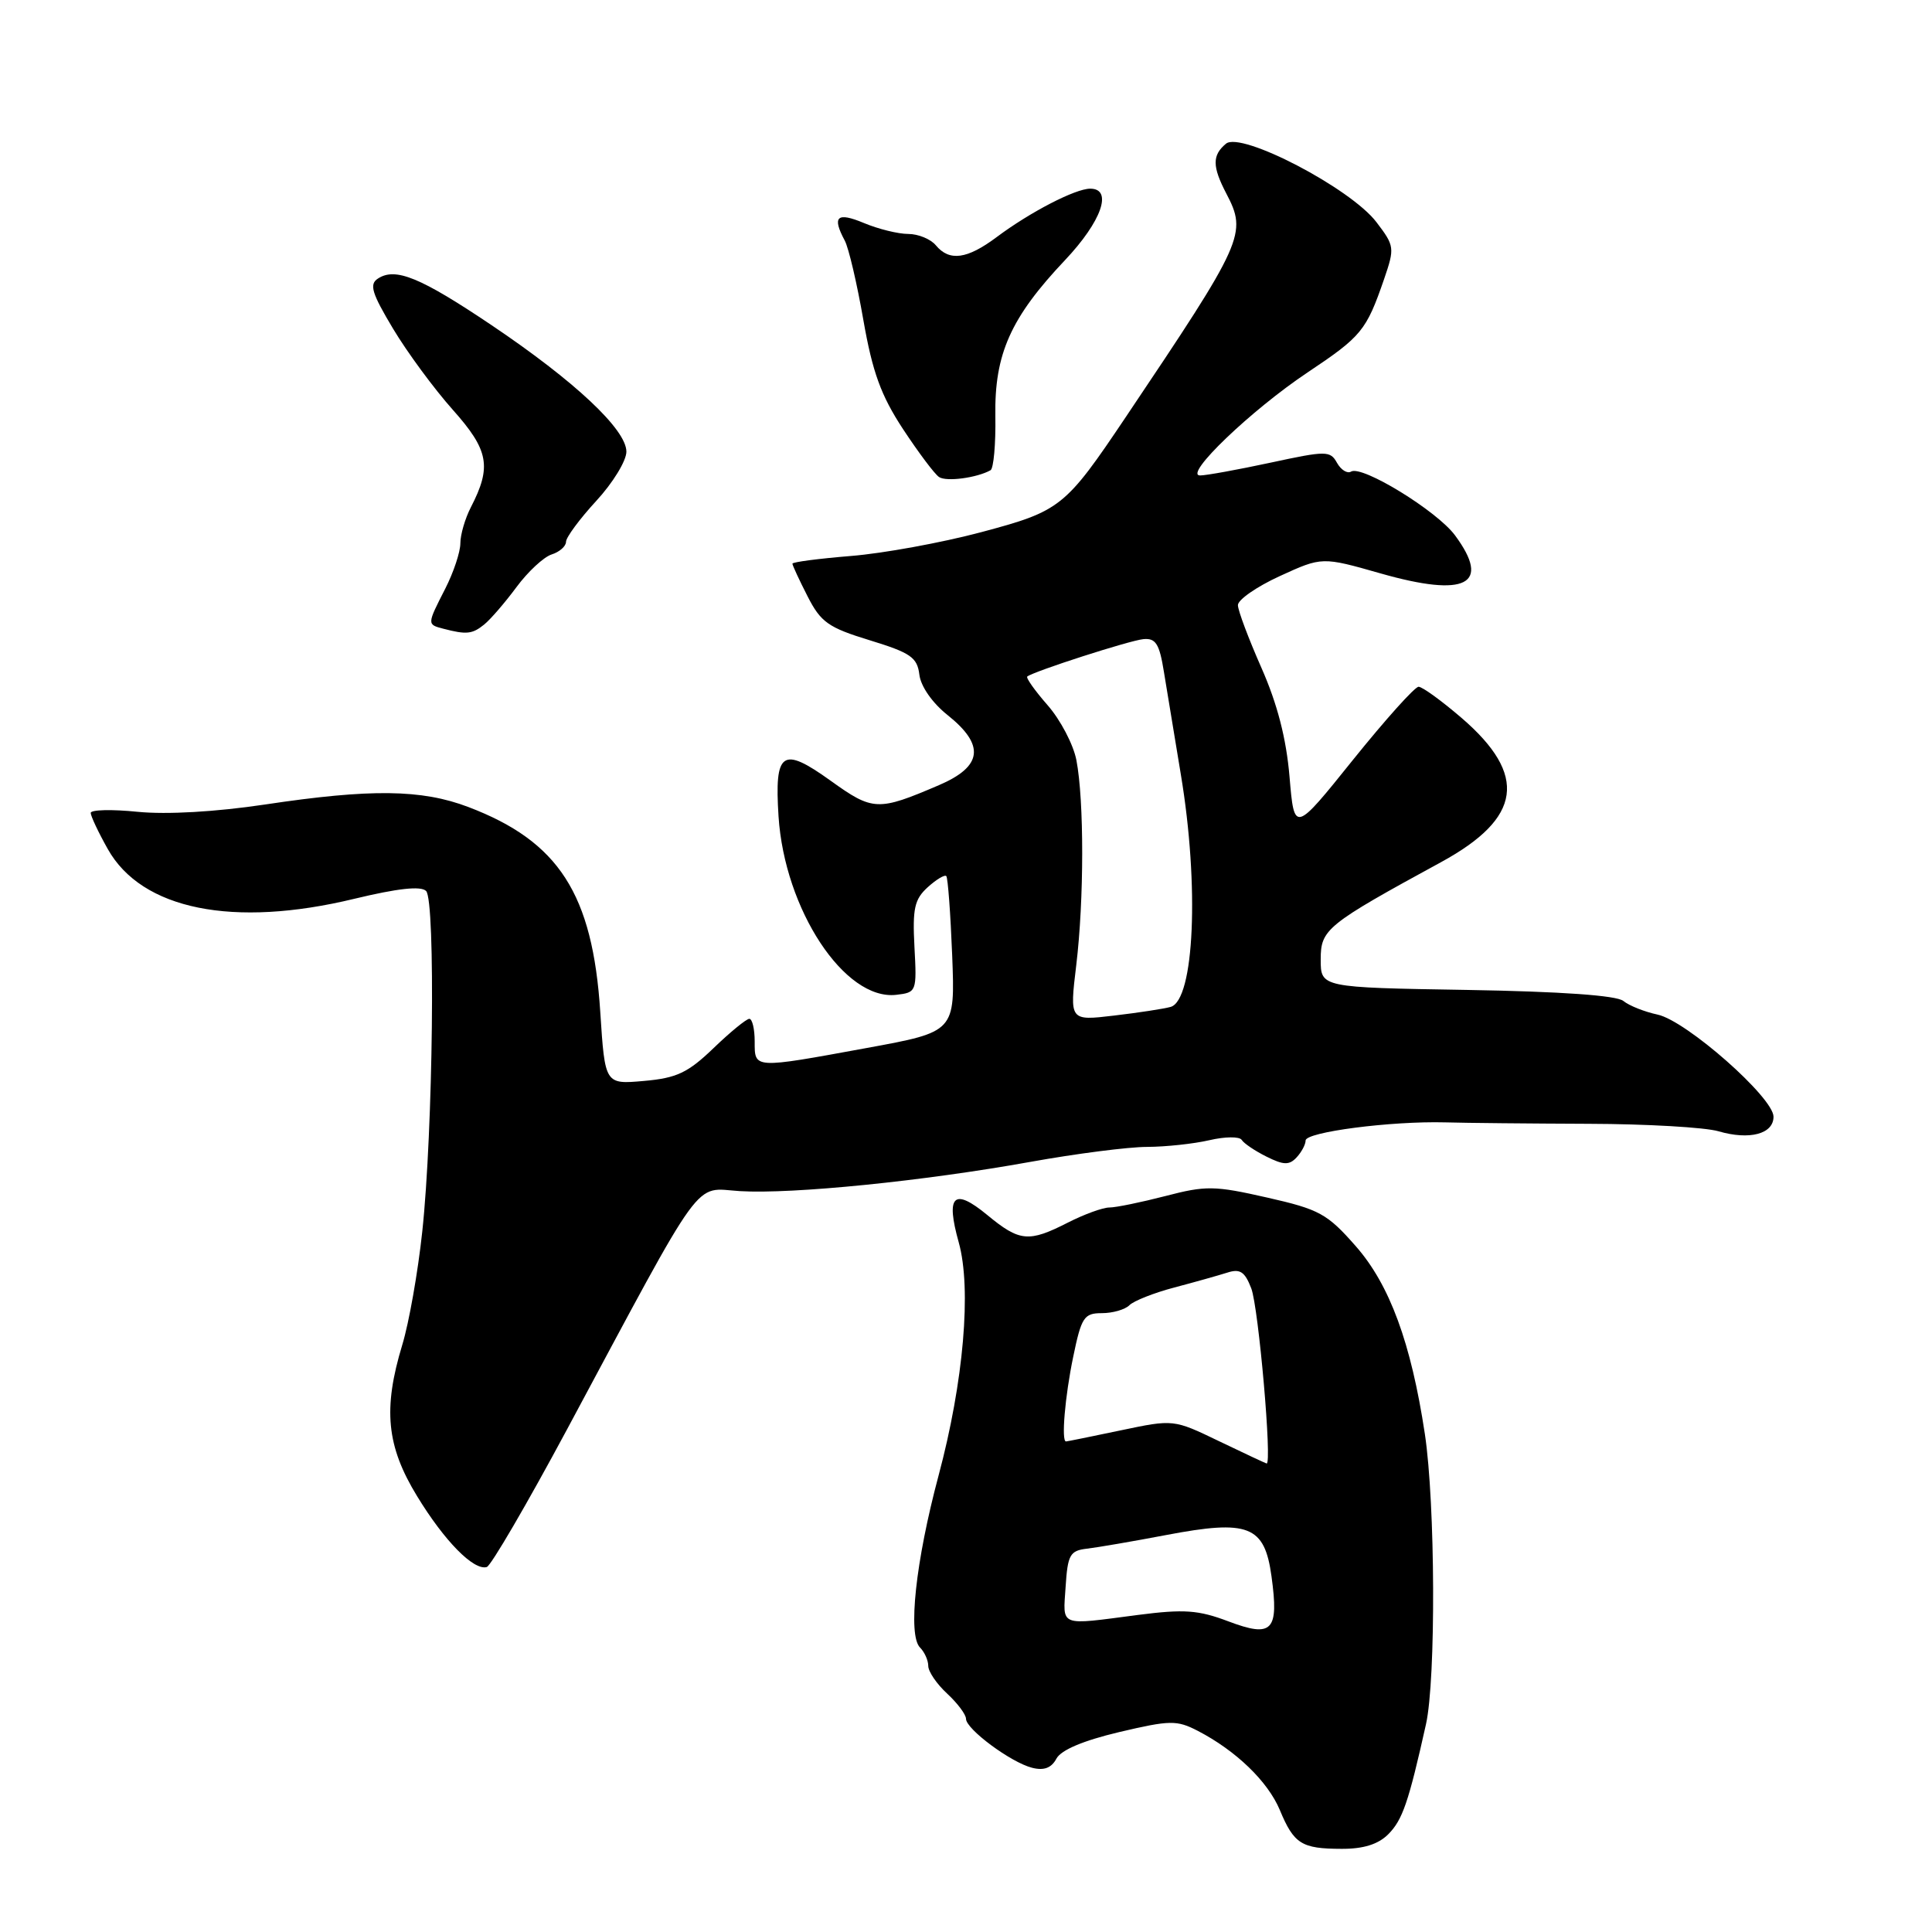 <?xml version="1.0" encoding="UTF-8" standalone="no"?>
<!DOCTYPE svg PUBLIC "-//W3C//DTD SVG 1.1//EN" "http://www.w3.org/Graphics/SVG/1.1/DTD/svg11.dtd" >
<svg xmlns="http://www.w3.org/2000/svg" xmlns:xlink="http://www.w3.org/1999/xlink" version="1.1" viewBox="0 0 256 256">
 <g >
 <path fill="currentColor"
d=" M 183.94 243.06 C 185.84 241.16 186.64 238.83 188.95 228.47 C 190.28 222.50 190.19 199.21 188.80 190.00 C 186.98 177.96 184.14 170.24 179.66 165.14 C 175.87 160.82 174.83 160.25 167.89 158.68 C 160.94 157.10 159.78 157.08 154.43 158.48 C 151.21 159.31 147.87 160.00 147.00 160.00 C 146.13 160.00 143.66 160.90 141.50 162.00 C 136.30 164.65 135.11 164.54 130.80 160.98 C 126.37 157.33 125.29 158.38 127.04 164.63 C 128.75 170.77 127.69 183.09 124.37 195.50 C 121.32 206.89 120.27 216.67 121.91 218.31 C 122.51 218.91 123.00 220.01 123.00 220.75 C 123.00 221.49 124.12 223.14 125.50 224.41 C 126.88 225.69 128.00 227.19 128.00 227.75 C 128.00 229.12 133.95 233.53 136.76 234.24 C 138.32 234.64 139.32 234.27 139.98 233.03 C 140.60 231.88 143.54 230.64 148.30 229.51 C 155.05 227.92 155.93 227.91 158.72 229.35 C 163.77 231.97 167.99 236.04 169.58 239.83 C 171.45 244.33 172.46 244.97 177.75 244.98 C 180.64 245.00 182.62 244.38 183.94 243.06 Z  M 75.12 189.43 C 93.65 154.89 91.79 157.45 98.05 157.83 C 105.02 158.25 122.40 156.50 136.50 153.96 C 142.55 152.87 149.53 151.97 152.00 151.97 C 154.47 151.96 158.19 151.56 160.26 151.08 C 162.32 150.60 164.24 150.58 164.53 151.04 C 164.81 151.50 166.29 152.50 167.82 153.26 C 170.08 154.39 170.83 154.41 171.80 153.37 C 172.46 152.66 173.00 151.65 173.00 151.12 C 173.00 150.00 184.29 148.53 191.50 148.72 C 194.25 148.80 202.80 148.88 210.50 148.91 C 218.20 148.93 225.94 149.38 227.71 149.90 C 231.82 151.10 235.00 150.26 235.00 147.97 C 235.00 145.43 223.44 135.25 219.64 134.44 C 217.91 134.07 215.87 133.26 215.10 132.63 C 214.20 131.90 206.82 131.38 194.35 131.17 C 175.00 130.85 175.00 130.85 175.00 127.13 C 175.00 123.13 175.74 122.53 191.00 114.21 C 201.65 108.39 202.46 102.71 193.69 95.15 C 191.04 92.87 188.47 91.00 187.97 91.00 C 187.47 91.00 183.56 95.36 179.28 100.68 C 171.50 110.37 171.50 110.37 170.87 102.93 C 170.44 97.86 169.26 93.28 167.15 88.50 C 165.45 84.65 164.04 80.91 164.03 80.19 C 164.01 79.48 166.51 77.74 169.59 76.33 C 175.18 73.77 175.18 73.77 182.97 75.99 C 194.25 79.20 197.63 77.47 192.80 70.94 C 190.40 67.69 180.46 61.60 179.02 62.49 C 178.53 62.79 177.69 62.27 177.16 61.33 C 176.26 59.71 175.75 59.71 168.33 61.31 C 164.00 62.24 159.81 63.00 159.02 63.00 C 156.75 63.00 165.80 54.33 173.26 49.35 C 180.42 44.57 181.04 43.81 183.39 37.01 C 184.82 32.84 184.79 32.59 182.38 29.43 C 178.95 24.93 164.45 17.38 162.45 19.04 C 160.61 20.57 160.62 22.05 162.49 25.64 C 165.28 30.97 164.86 31.90 149.18 55.25 C 141.13 67.24 140.54 67.71 130.00 70.52 C 124.78 71.91 117.01 73.33 112.75 73.67 C 108.49 74.02 105.00 74.47 105.00 74.69 C 105.00 74.90 105.90 76.85 107.00 79.00 C 108.76 82.46 109.76 83.16 115.25 84.84 C 120.66 86.50 121.54 87.10 121.82 89.39 C 122.00 90.94 123.54 93.15 125.57 94.76 C 130.55 98.74 130.20 101.56 124.41 104.04 C 116.33 107.50 115.67 107.48 110.05 103.44 C 103.64 98.84 102.61 99.55 103.16 108.17 C 103.96 120.52 111.92 132.60 118.75 131.82 C 121.45 131.51 121.49 131.40 121.17 125.48 C 120.90 120.39 121.17 119.16 122.93 117.56 C 124.07 116.53 125.18 115.86 125.39 116.09 C 125.60 116.32 125.95 121.05 126.17 126.61 C 126.56 136.72 126.56 136.72 114.87 138.86 C 99.75 141.63 100.00 141.64 100.00 138.00 C 100.00 136.35 99.68 135.00 99.29 135.00 C 98.90 135.00 96.76 136.75 94.54 138.89 C 91.15 142.15 89.66 142.85 85.33 143.23 C 80.16 143.69 80.16 143.69 79.54 134.10 C 78.53 118.45 74.05 111.49 62.05 106.93 C 55.87 104.58 49.11 104.50 35.13 106.60 C 28.58 107.58 22.10 107.95 18.25 107.57 C 14.81 107.22 12.01 107.29 12.02 107.72 C 12.03 108.15 13.04 110.30 14.28 112.50 C 18.78 120.53 30.91 122.98 46.97 119.09 C 52.70 117.71 55.77 117.37 56.46 118.06 C 57.73 119.33 57.39 149.80 55.95 163.21 C 55.38 168.55 54.19 175.30 53.30 178.21 C 50.73 186.69 51.21 191.61 55.26 198.24 C 58.89 204.20 62.77 208.14 64.50 207.64 C 65.05 207.48 69.83 199.29 75.12 189.43 Z  M 64.16 82.75 C 65.01 82.06 66.93 79.83 68.44 77.79 C 69.95 75.75 72.04 73.81 73.09 73.47 C 74.14 73.14 75.00 72.38 75.00 71.79 C 75.00 71.21 76.80 68.77 79.00 66.38 C 81.20 64.00 83.00 61.06 83.00 59.85 C 83.00 56.92 76.18 50.52 65.14 43.09 C 55.71 36.75 52.40 35.39 50.08 36.91 C 48.90 37.67 49.26 38.84 52.08 43.55 C 53.96 46.69 57.52 51.52 59.99 54.29 C 64.77 59.65 65.17 61.83 62.40 67.20 C 61.63 68.69 61.00 70.84 61.00 71.99 C 61.00 73.14 60.10 75.84 59.00 78.00 C 56.57 82.76 56.57 82.74 58.75 83.31 C 61.81 84.11 62.58 84.03 64.16 82.75 Z  M 131.25 62.31 C 131.66 62.08 131.95 58.84 131.89 55.11 C 131.76 46.91 133.92 42.08 141.11 34.48 C 145.97 29.34 147.50 25.00 144.46 25.00 C 142.49 25.00 136.48 28.11 132.06 31.42 C 128.14 34.35 125.80 34.67 124.00 32.50 C 123.32 31.68 121.67 31.00 120.35 31.00 C 119.02 31.00 116.38 30.35 114.47 29.55 C 110.90 28.06 110.22 28.68 111.93 31.87 C 112.45 32.83 113.56 37.57 114.40 42.41 C 115.61 49.31 116.73 52.40 119.65 56.85 C 121.70 59.96 123.84 62.82 124.43 63.21 C 125.39 63.86 129.44 63.32 131.25 62.31 Z  M 162.77 214.84 C 158.78 213.33 156.90 213.20 150.77 213.99 C 140.20 215.37 140.85 215.62 141.20 210.25 C 141.47 206.02 141.78 205.47 144.00 205.21 C 145.38 205.05 150.11 204.24 154.52 203.40 C 165.45 201.32 167.56 202.15 168.48 208.87 C 169.48 216.12 168.60 217.04 162.77 214.84 Z  M 161.50 190.95 C 155.50 188.06 155.50 188.06 148.50 189.53 C 144.65 190.34 141.39 191.00 141.25 191.00 C 140.61 191.00 141.11 185.06 142.20 179.81 C 143.29 174.53 143.64 174.00 146.00 174.00 C 147.43 174.00 149.07 173.53 149.65 172.95 C 150.23 172.37 152.91 171.31 155.60 170.60 C 158.30 169.89 161.45 169.00 162.62 168.63 C 164.31 168.08 164.95 168.50 165.80 170.72 C 166.77 173.26 168.59 194.11 167.83 193.92 C 167.65 193.87 164.80 192.54 161.50 190.95 Z  M 142.61 127.88 C 143.65 119.24 143.66 106.09 142.63 100.73 C 142.23 98.65 140.51 95.38 138.82 93.45 C 137.12 91.51 135.91 89.80 136.12 89.64 C 137.04 88.93 149.69 84.86 151.50 84.69 C 153.14 84.53 153.63 85.31 154.22 89.00 C 154.62 91.47 155.63 97.61 156.47 102.64 C 158.93 117.36 158.26 132.51 155.12 133.42 C 154.23 133.67 150.85 134.19 147.61 134.57 C 141.72 135.27 141.72 135.27 142.61 127.88 Z "/>
</g>
</svg>